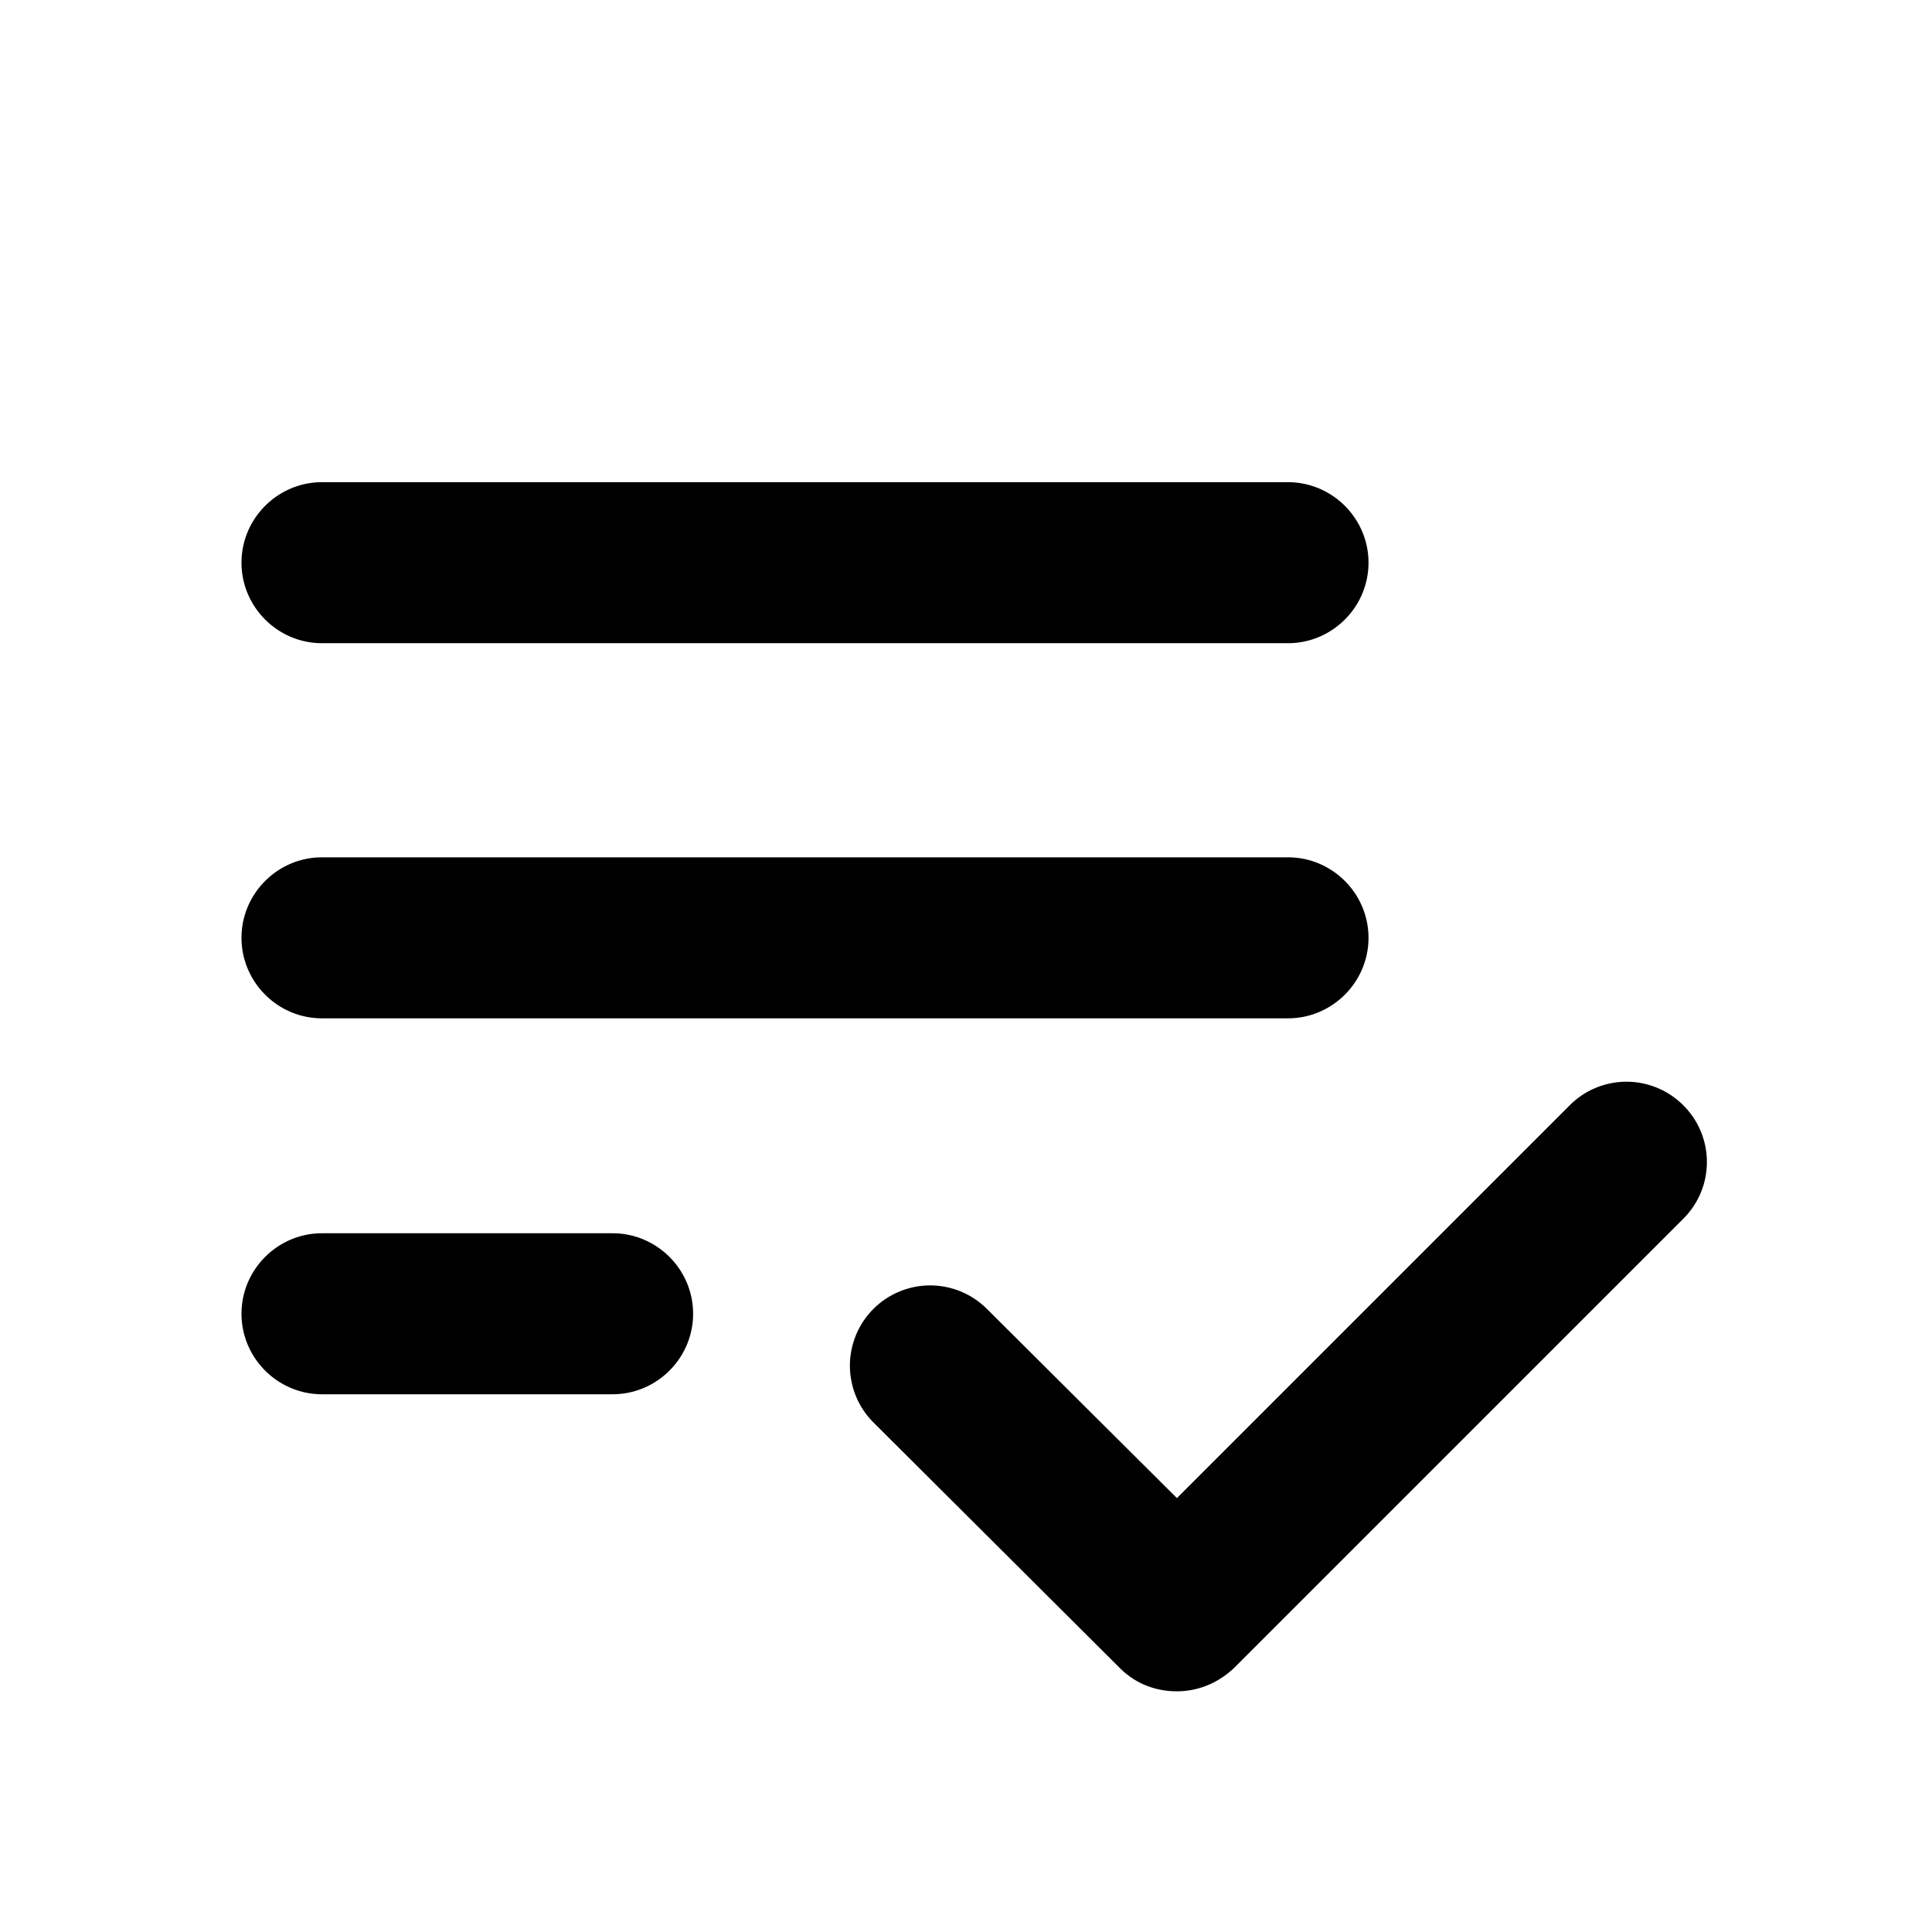 <svg width="24" height="24" viewBox="0 0 24 24" xmlns="http://www.w3.org/2000/svg" fill="currentColor"><path fill-rule="evenodd" clip-rule="evenodd" d="M16 7.99H4c-.55 0-1-.45-1-1s.45-1 1-1h12c.55 0 1 .45 1 1s-.45 1-1 1zm0 4.66H4c-.55 0-1-.45-1-1s.45-1 1-1h12c.55 0 1 .45 1 1s-.45 1-1 1zm4.91 1.08a.996.996 0 00-1.41 0l-4.88 4.88-2.36-2.35a.996.996 0 10-1.41 1.41l3.06 3.05c.2.2.45.29.71.29.26 0 .51-.1.71-.29l5.59-5.59a.993.993 0 00-.01-1.4zM4 15.32h3.61c.55 0 1 .45 1 1s-.45 1-1 1H4c-.55 0-1-.45-1-1s.45-1 1-1z"/></svg>